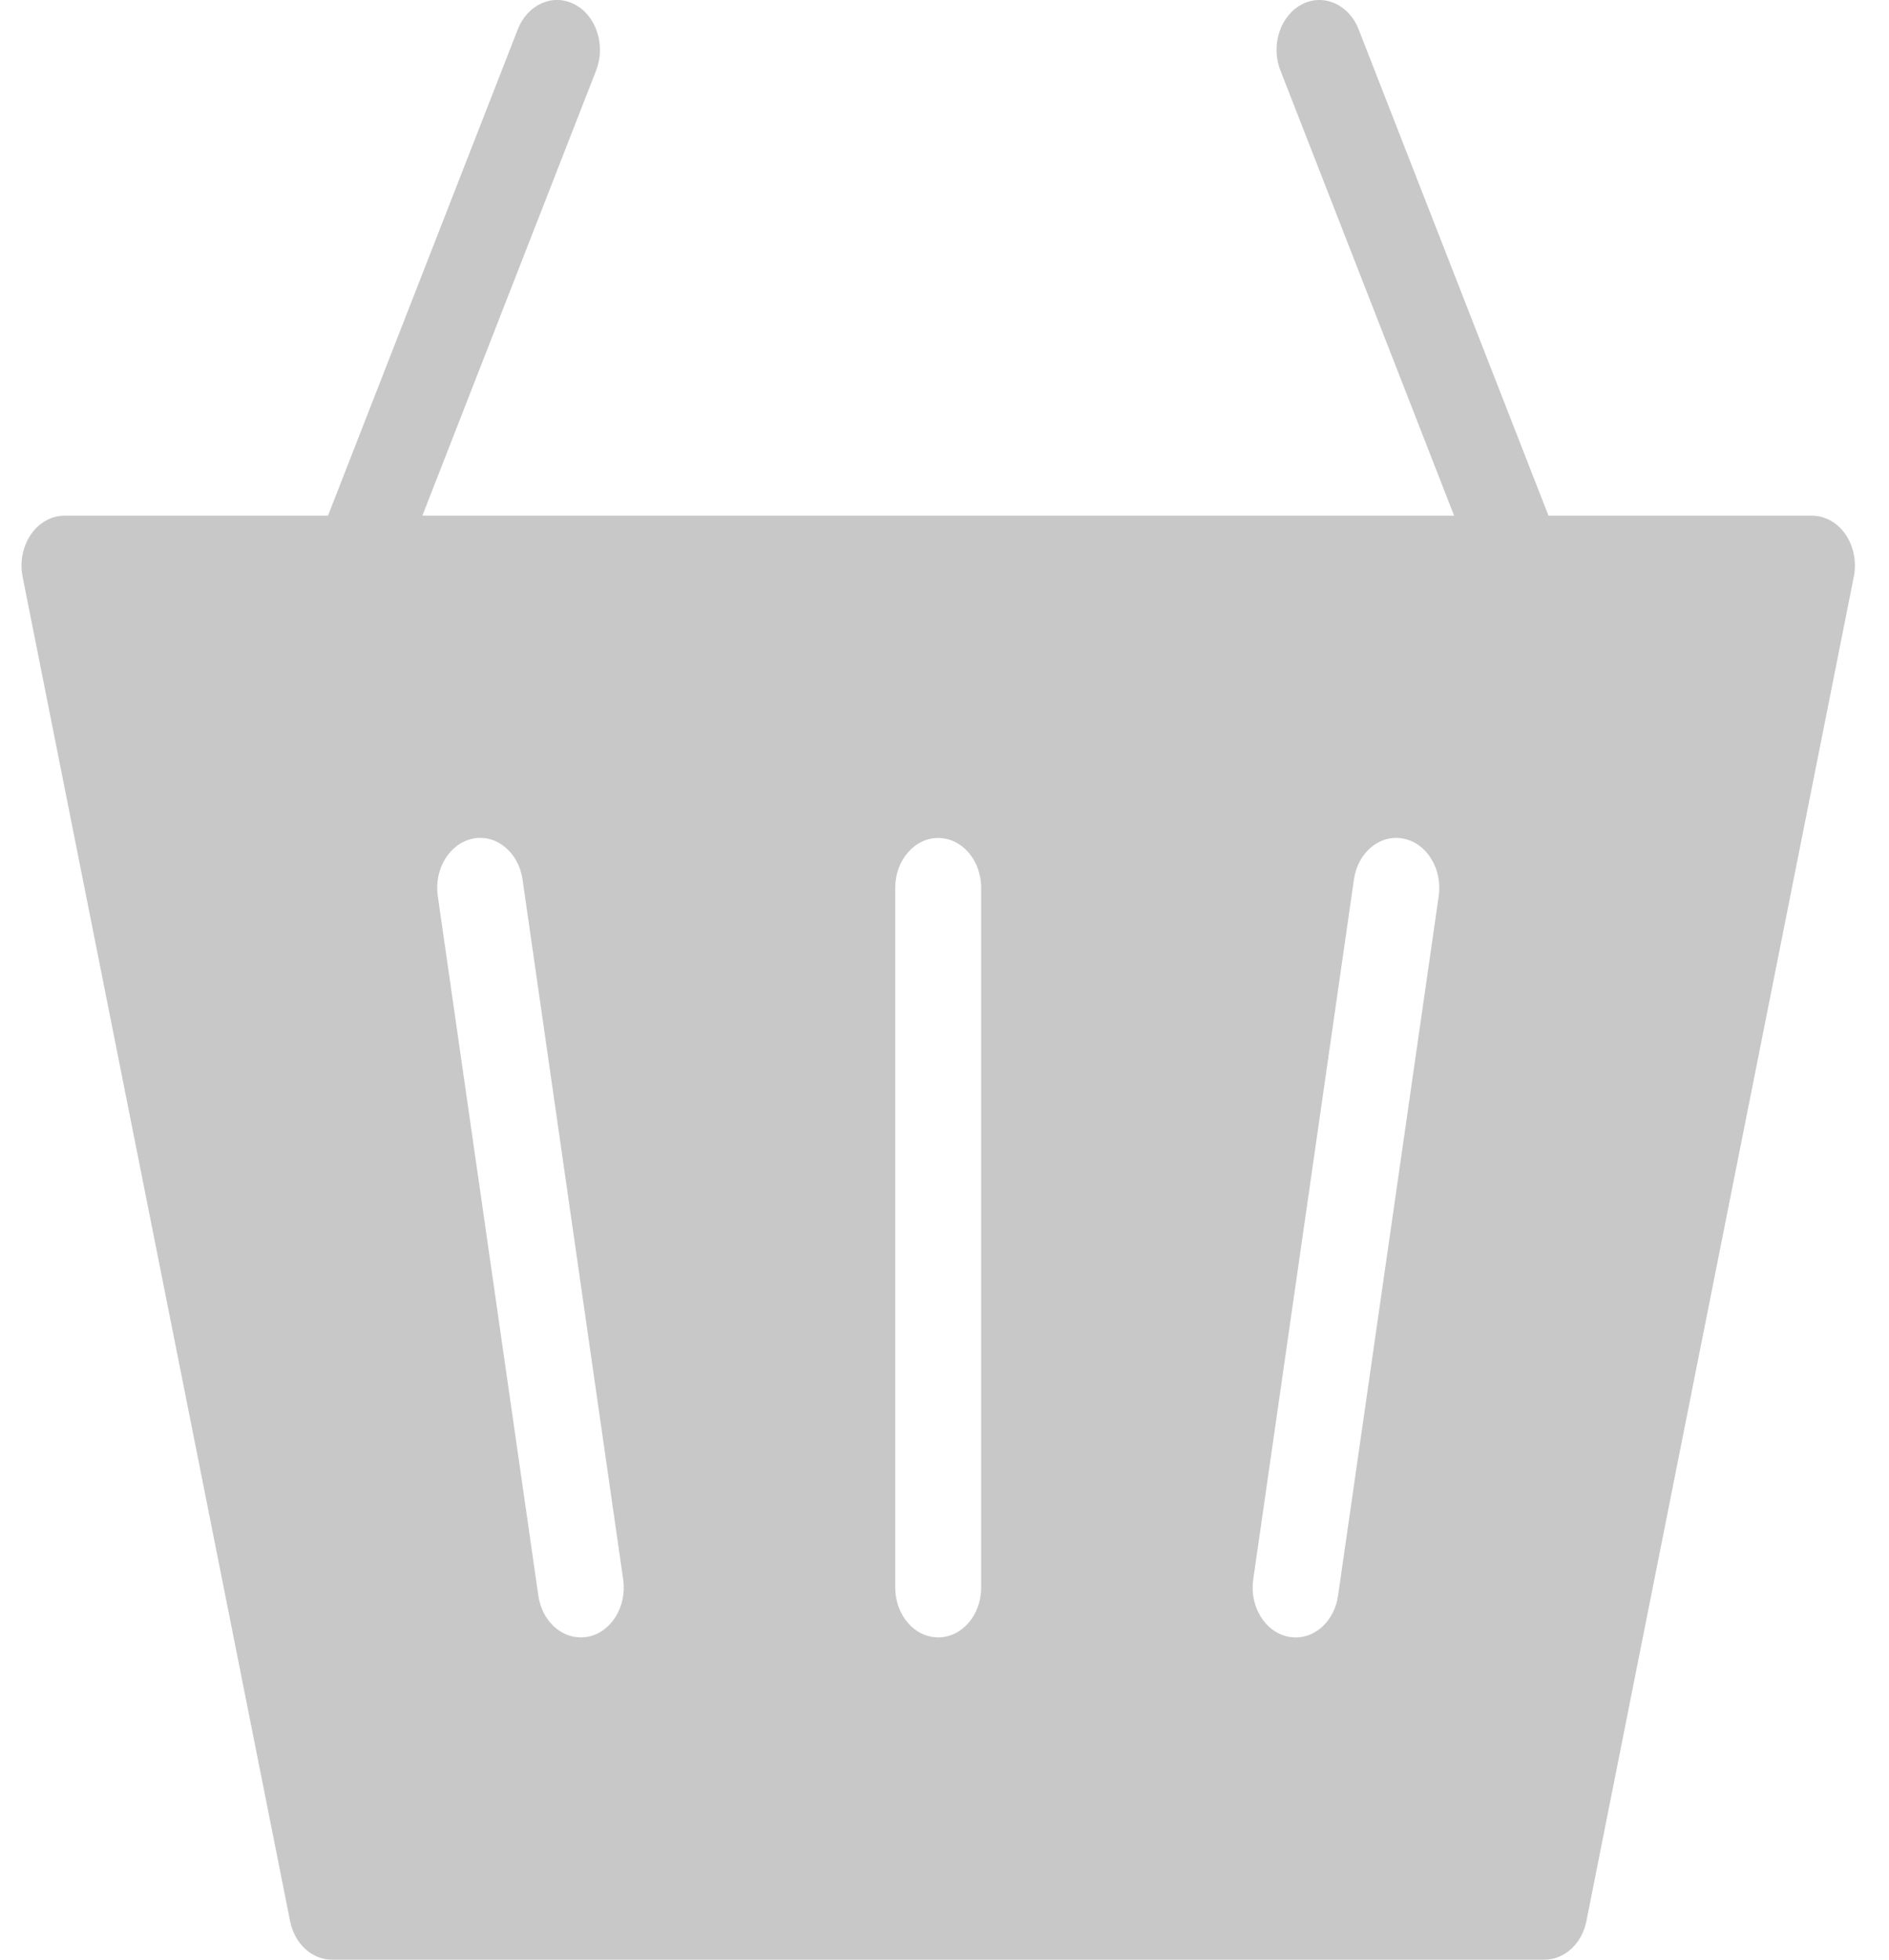 <svg width="27" height="28" viewBox="0 0 27 28" fill="none" xmlns="http://www.w3.org/2000/svg">
<path d="M26.379 7.636C26.263 7.467 26.085 7.368 25.898 7.368H22.133L19.419 0.419C19.28 0.061 18.915 -0.098 18.607 0.063C18.298 0.225 18.161 0.647 18.301 1.006L20.784 7.368H6.037L8.521 1.006C8.66 0.647 8.523 0.225 8.214 0.063C7.905 -0.099 7.541 0.061 7.401 0.419L4.688 7.368H0.922C0.735 7.368 0.558 7.467 0.441 7.637C0.325 7.807 0.281 8.029 0.323 8.24L4.146 27.448C4.21 27.771 4.458 28 4.745 28H22.076C22.362 28 22.611 27.771 22.675 27.448L26.497 8.24C26.539 8.029 26.495 7.806 26.379 7.636ZM8.403 23.386C8.369 23.392 8.334 23.395 8.301 23.395C8.006 23.395 7.746 23.149 7.695 22.801L6.257 12.801C6.202 12.414 6.428 12.047 6.762 11.982C7.096 11.915 7.413 12.179 7.469 12.567L8.907 22.566C8.963 22.954 8.737 23.321 8.403 23.386ZM14.024 22.684C14.024 23.077 13.749 23.395 13.41 23.395C13.071 23.395 12.796 23.077 12.796 22.684V12.685C12.796 12.291 13.071 11.973 13.41 11.973C13.749 11.973 14.024 12.291 14.024 12.685V22.684ZM20.564 12.802L19.125 22.801C19.075 23.149 18.814 23.396 18.52 23.396C18.486 23.396 18.452 23.392 18.418 23.386C18.083 23.321 17.857 22.954 17.913 22.566L19.352 12.567C19.407 12.179 19.722 11.916 20.059 11.982C20.393 12.047 20.619 12.414 20.564 12.802Z" fill="#C8C8C8"/>
</svg>
